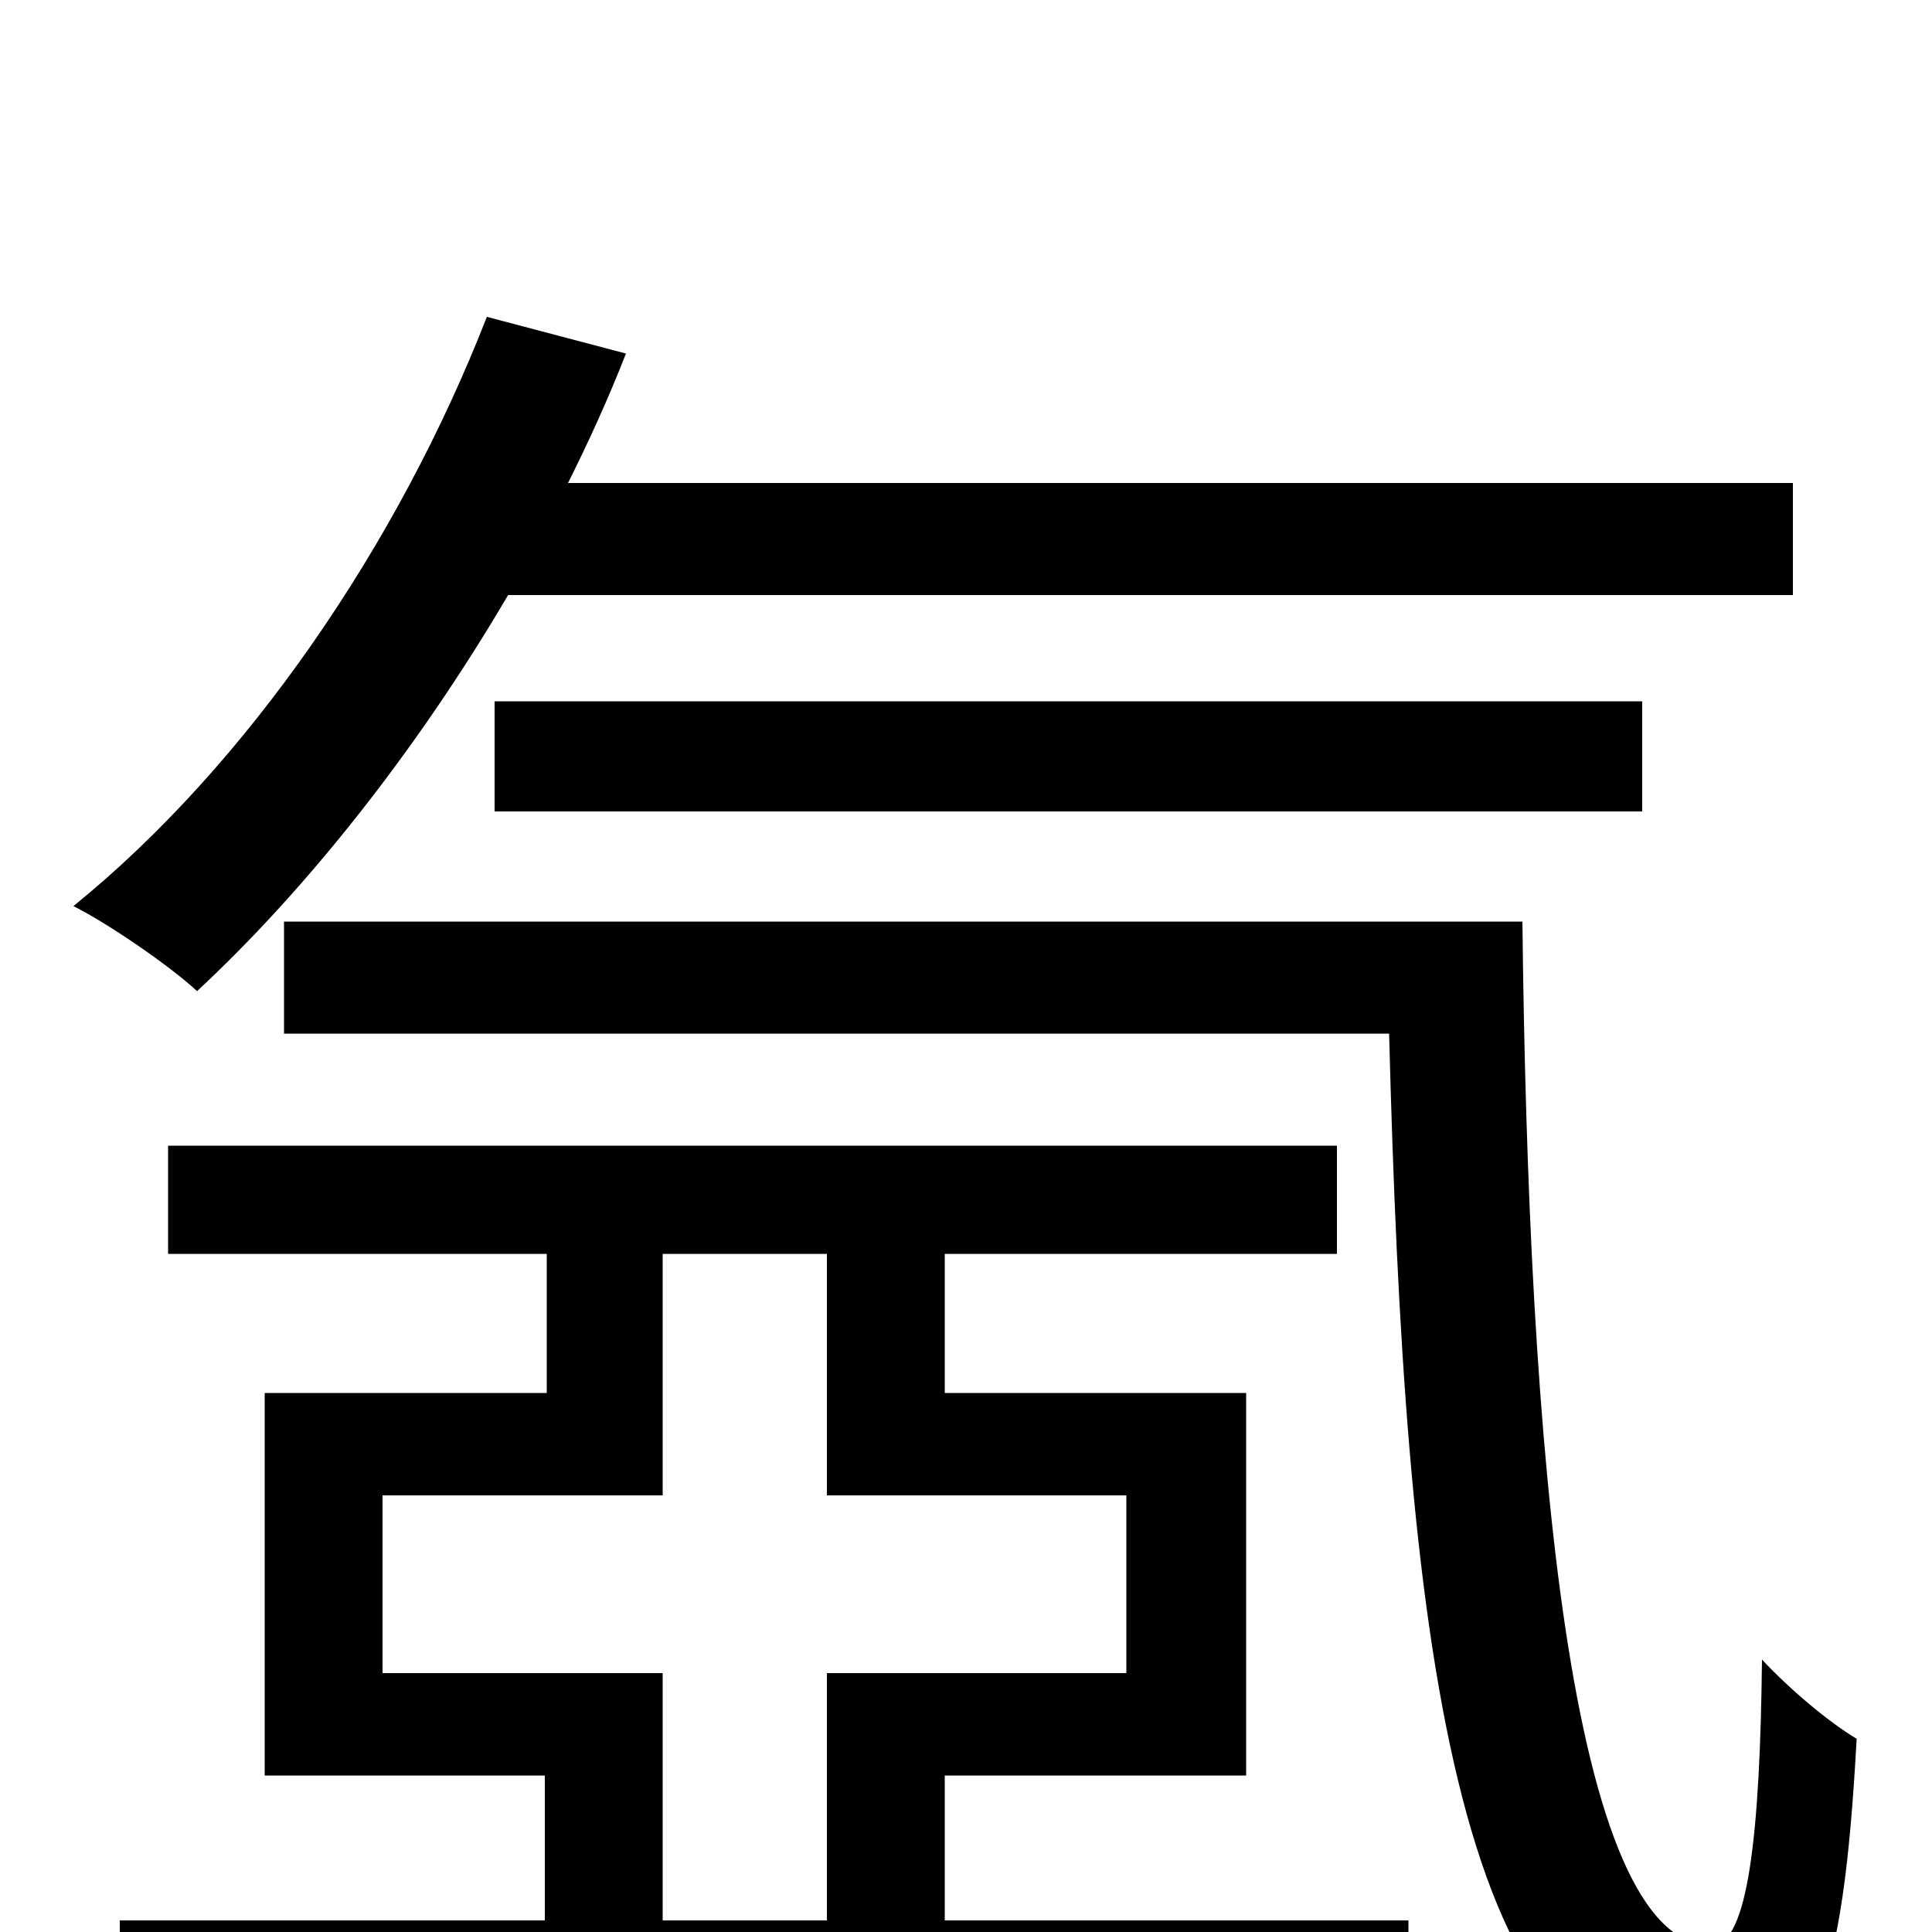<svg xmlns="http://www.w3.org/2000/svg" viewBox="0 -1000 1000 1000">
	<path fill="#000000" d="M928 -692V-750H294C305 -772 315 -794 324 -817L252 -836C206 -718 128 -604 38 -531C56 -522 88 -500 102 -487C159 -540 216 -612 263 -692ZM850 -580V-637H256V-580ZM343 -6V-134H198V-226H343V-351H428V-226H583V-134H428V-6ZM489 -81H645V-279H489V-351H692V-407H87V-351H283V-279H137V-81H282V-6H62V50H729V-6H489ZM147 -523V-465H719C727 -156 752 76 881 76C939 76 954 28 961 -100C946 -109 926 -126 912 -141C911 -52 905 7 886 7C812 7 791 -252 788 -523Z"/>
</svg>